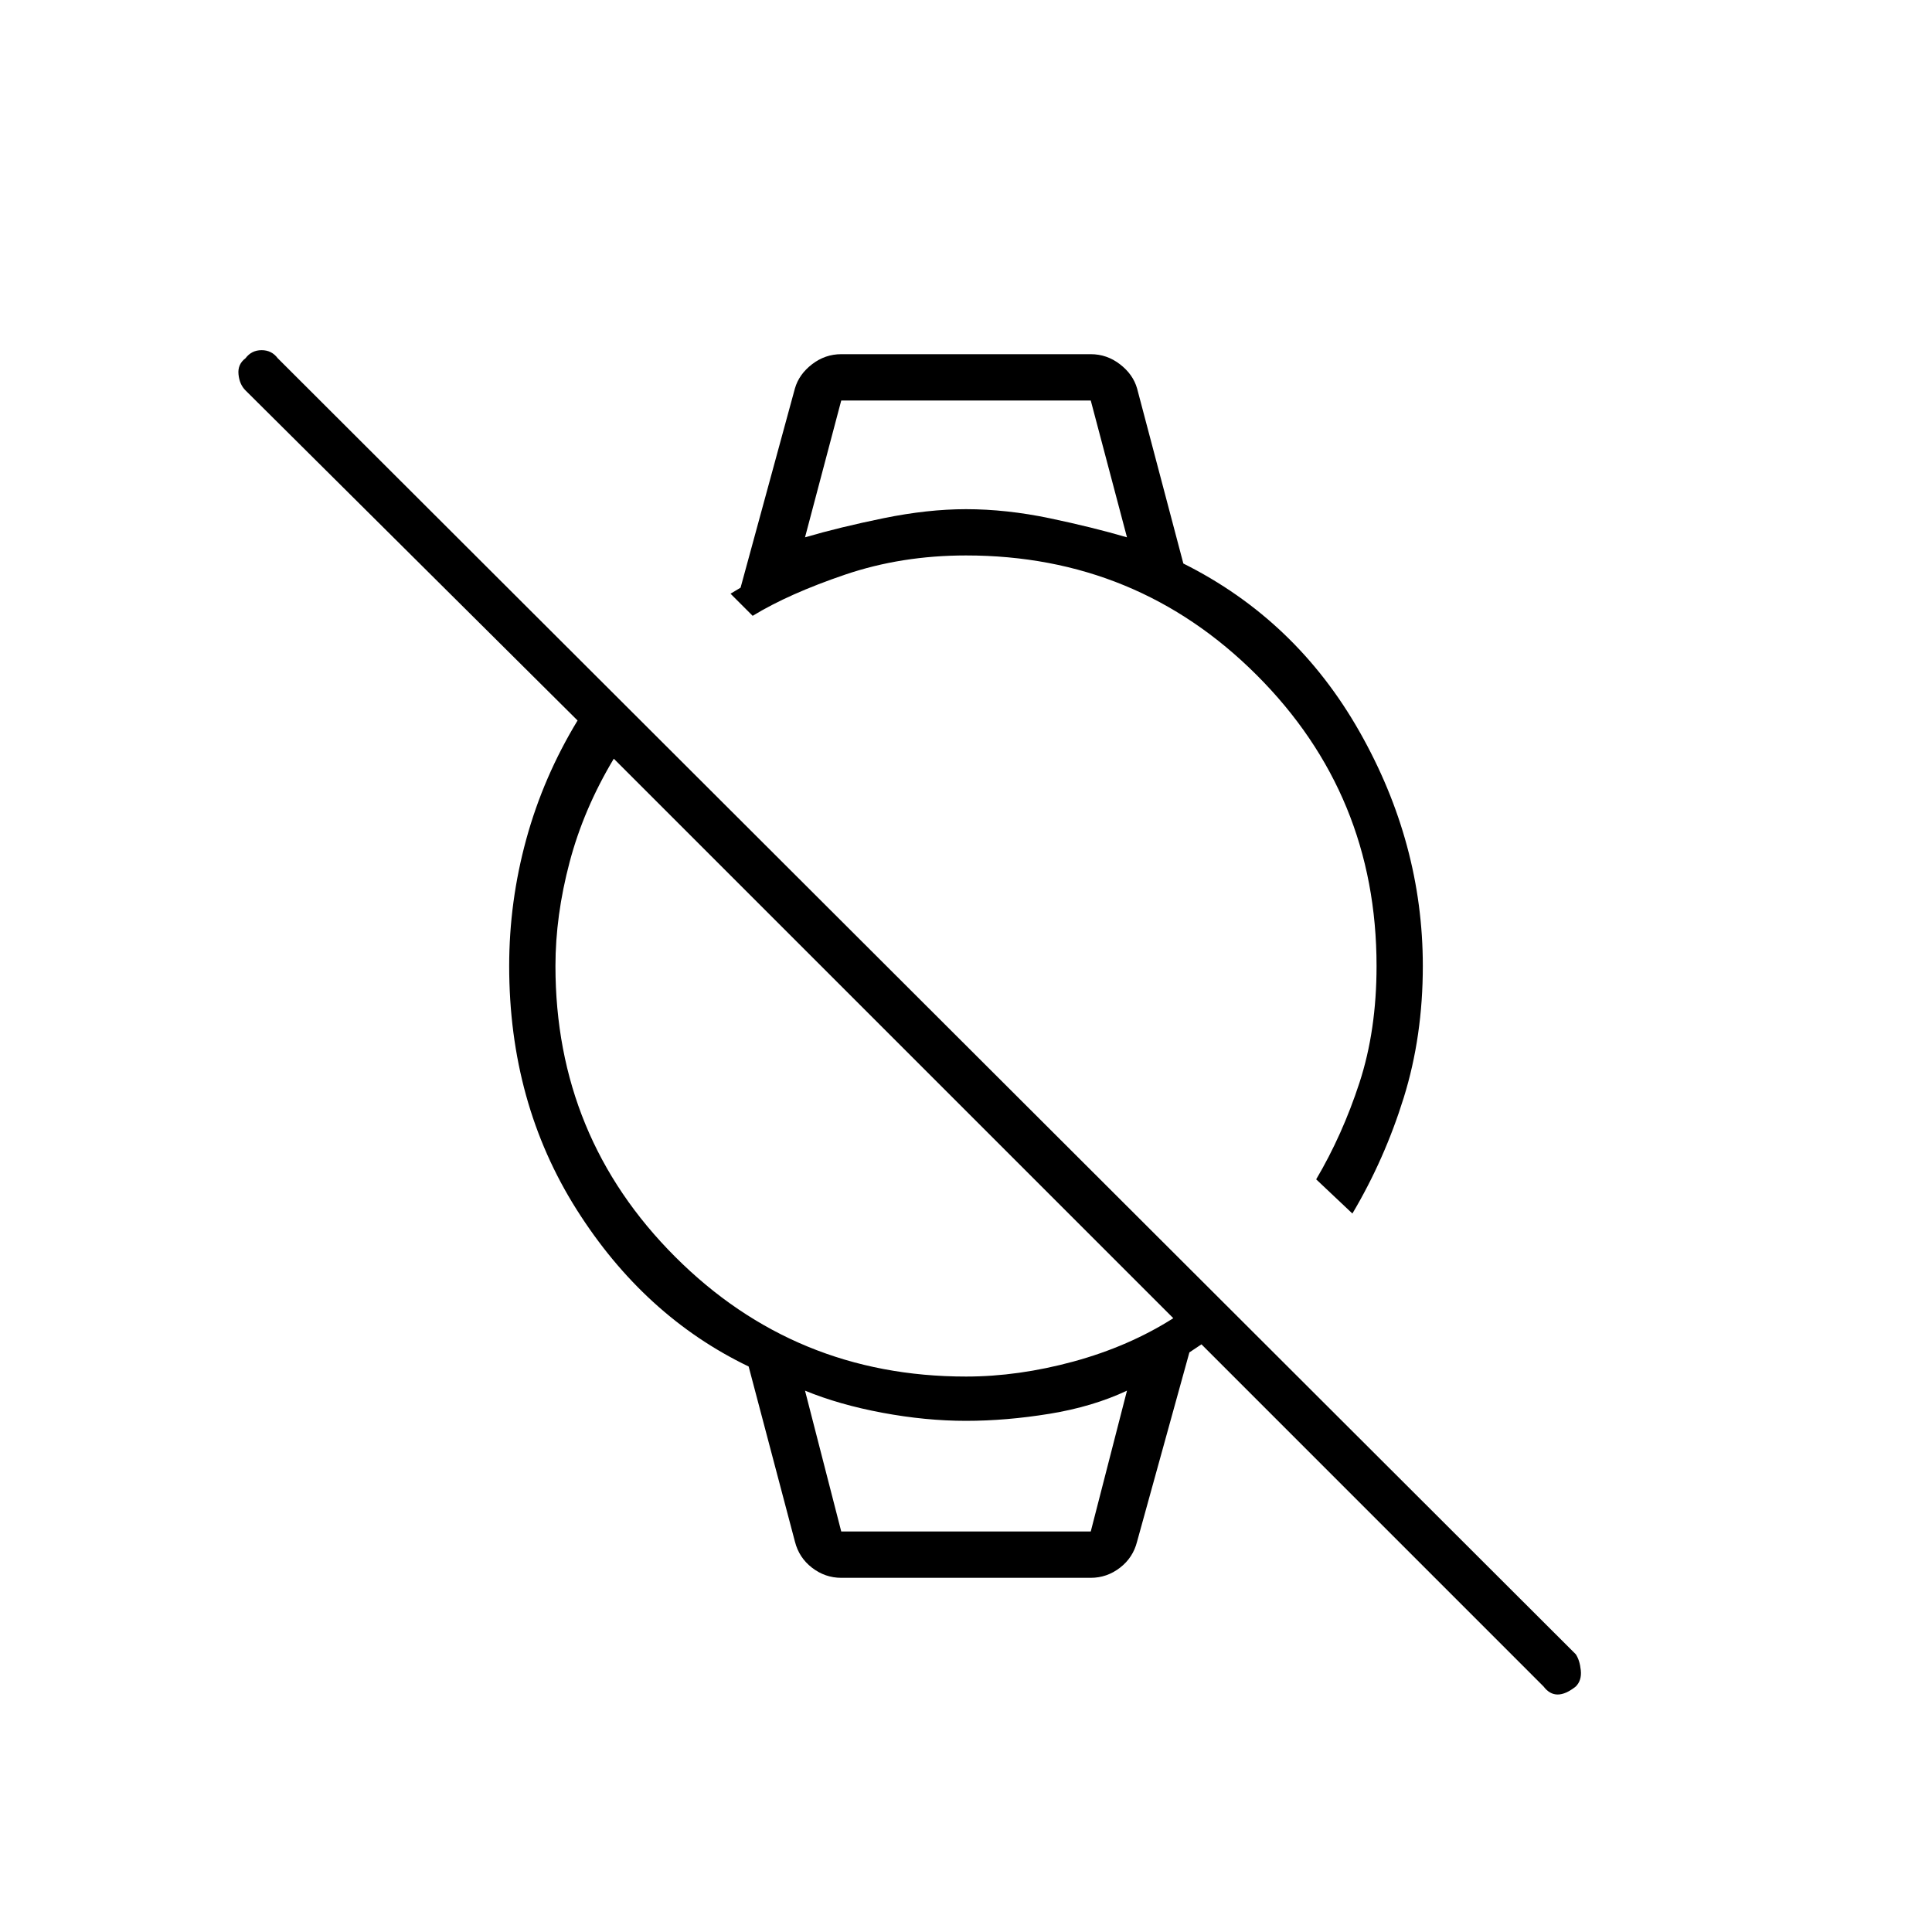 <svg xmlns="http://www.w3.org/2000/svg" height="40" width="40"><path d="m28 25.125-.75-.708q.542-.917.896-2Q28.5 21.333 28.5 20q0-3.542-2.479-6.021T20 11.5q-1.333 0-2.5.396t-1.917.854l-.458-.458.208-.125 1.125-4.125q.084-.292.354-.5.271-.209.605-.209h5.166q.334 0 .605.209.27.208.354.5l.958 3.625q2.333 1.166 3.646 3.479 1.312 2.312 1.312 4.854 0 1.458-.396 2.729Q28.667 24 28 25.125Zm-11.333-14q.708-.208 1.625-.396.916-.187 1.708-.187.833 0 1.729.187.896.188 1.604.396l-.75-2.833h-5.166Zm.75 21.542q-.334 0-.605-.209-.27-.208-.354-.541l-.958-3.625q-2.167-1.042-3.562-3.25-1.396-2.209-1.396-5.042 0-1.333.354-2.625t1.062-2.458L5.083 8.083q-.125-.125-.145-.333-.021-.208.145-.333.125-.167.334-.167.208 0 .333.167L32.625 34.25q.083.125.104.333.021.209-.104.334-.208.166-.375.166t-.292-.166l-7.083-7.084-.25.167-1.083 3.917q-.084.333-.354.541-.271.209-.605.209Zm0-.959h5.166l.75-2.916q-.708.333-1.604.479-.896.146-1.729.146-.833 0-1.729-.167-.896-.167-1.604-.458ZM20 28.5q1.083 0 2.229-.312 1.146-.313 2.063-.896L12.708 15.708q-.625 1.042-.916 2.146Q11.5 18.958 11.5 20q0 3.542 2.479 6.021T20 28.5ZM16.667 8.292h6.666-6.666Zm.75 23.416h-.75 6.666-.75Z"/></svg>